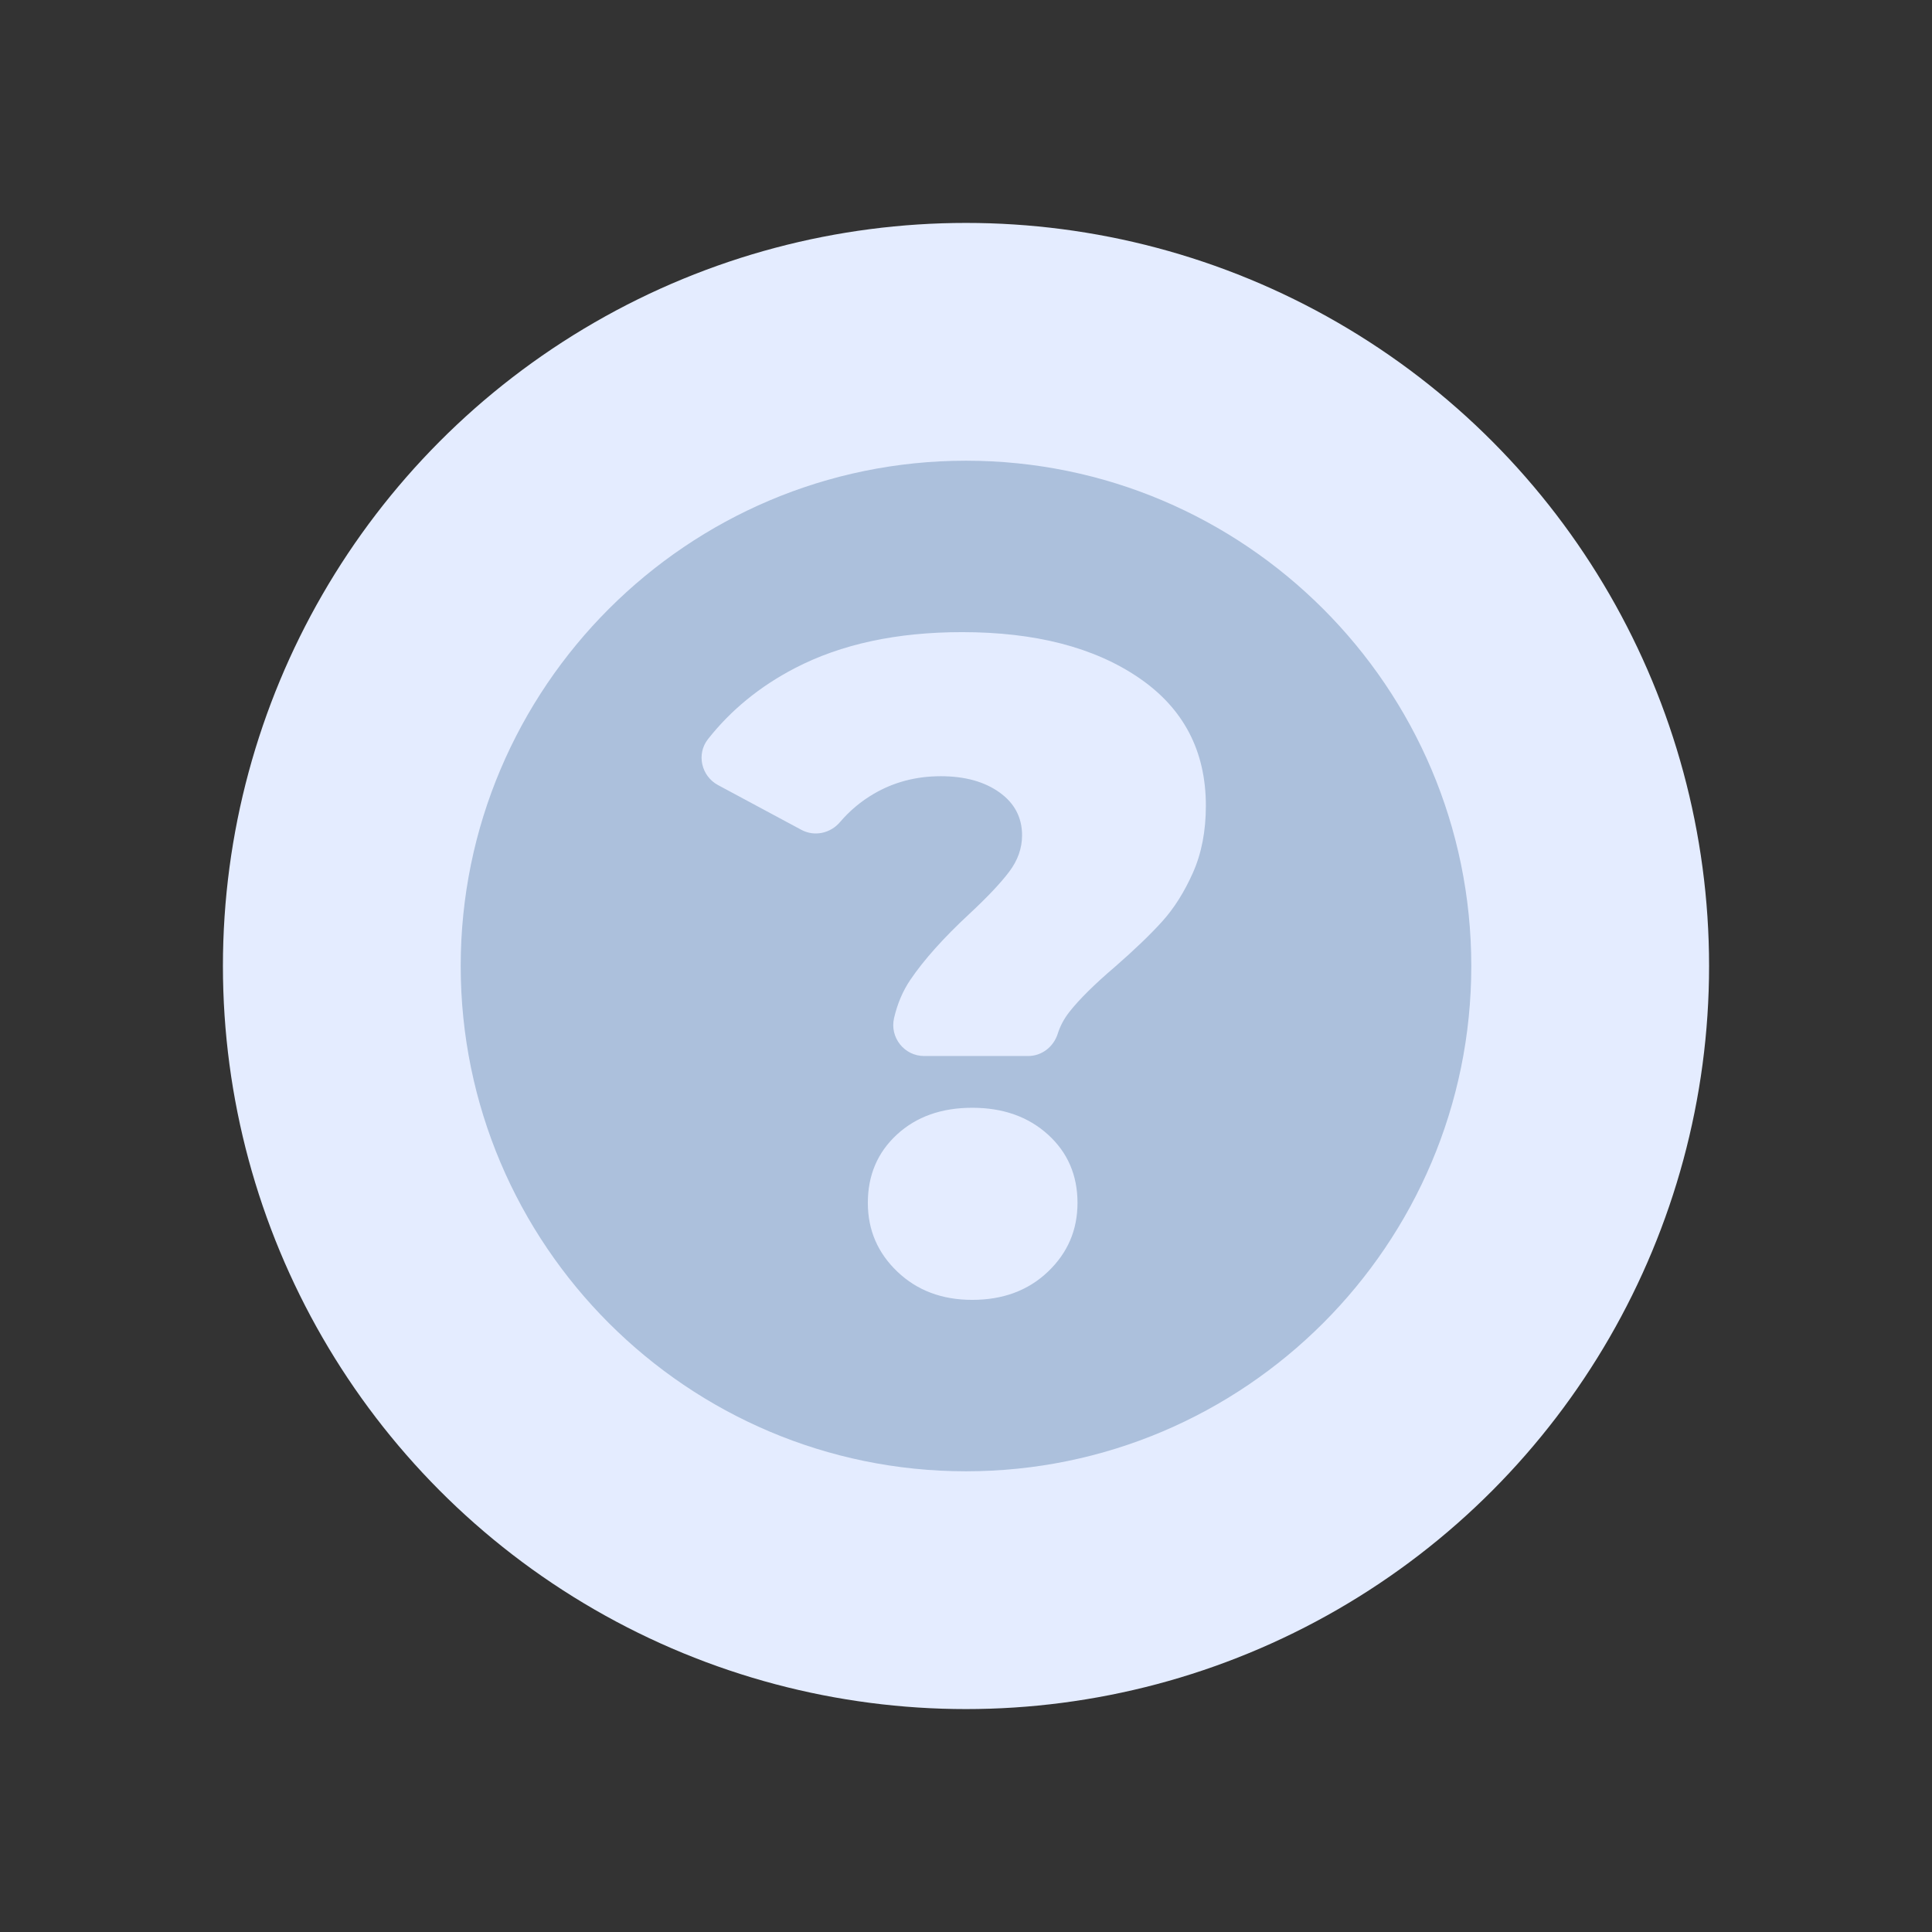 <?xml version="1.0" encoding="UTF-8"?>
<svg id="Layer_1" xmlns="http://www.w3.org/2000/svg" width="130" height="130" version="1.1" viewBox="0 0 130 130">
  <rect x="0" y="0" width="130" height="130" fill="#333333" stroke="none"/>
  <!-- Generator: Adobe Illustrator 29.4.0, SVG Export Plug-In . SVG Version: 2.1.0 Build 152)  -->
  <circle cx="65" cy="65" r="50" style="fill: #e4ecff;"/>
  <path d="M65,99c-18.748,0-34-15.252-34-34s15.252-34,34-34,34,15.252,34,34-15.252,34-34,34Z" style="fill: #acc0dc;"/>
  <path d="M61.254,65.932c.911-1.346,2.237-2.827,3.977-4.443,1.201-1.118,2.092-2.06,2.672-2.827.58-.766.87-1.585.87-2.455,0-1.201-.508-2.165-1.522-2.89-1.016-.724-2.331-1.087-3.946-1.087-1.657,0-3.159.394-4.505,1.181-.868.507-1.628,1.143-2.28,1.908-.647.758-1.717.991-2.595.52l-5.612-3.013c-1.125-.604-1.466-2.086-.676-3.089,1.545-1.961,3.495-3.554,5.849-4.778,3.107-1.616,6.856-2.424,11.248-2.424,4.93,0,8.896,1.025,11.901,3.076,3.003,2.051,4.505,4.92,4.505,8.607,0,1.699-.29,3.2-.87,4.505-.581,1.305-1.274,2.403-2.082,3.294-.808.891-1.855,1.895-3.138,3.014-1.409,1.202-2.445,2.228-3.107,3.076-.348.446-.605.929-.77,1.449-.28.882-1.07,1.502-1.996,1.502h-6.989c-1.341,0-2.333-1.253-2.028-2.559.225-.967.59-1.823,1.094-2.568ZM60.384,85.57c-1.326-1.263-1.989-2.806-1.989-4.63,0-1.864.653-3.397,1.958-4.599,1.305-1.201,2.993-1.802,5.065-1.802s3.769.601,5.096,1.802c1.325,1.202,1.989,2.734,1.989,4.599,0,1.824-.663,3.367-1.989,4.63-1.327,1.265-3.025,1.895-5.096,1.895-2.03,0-3.708-.631-5.034-1.895Z" style="fill: #e4ecff;"/>
</svg>